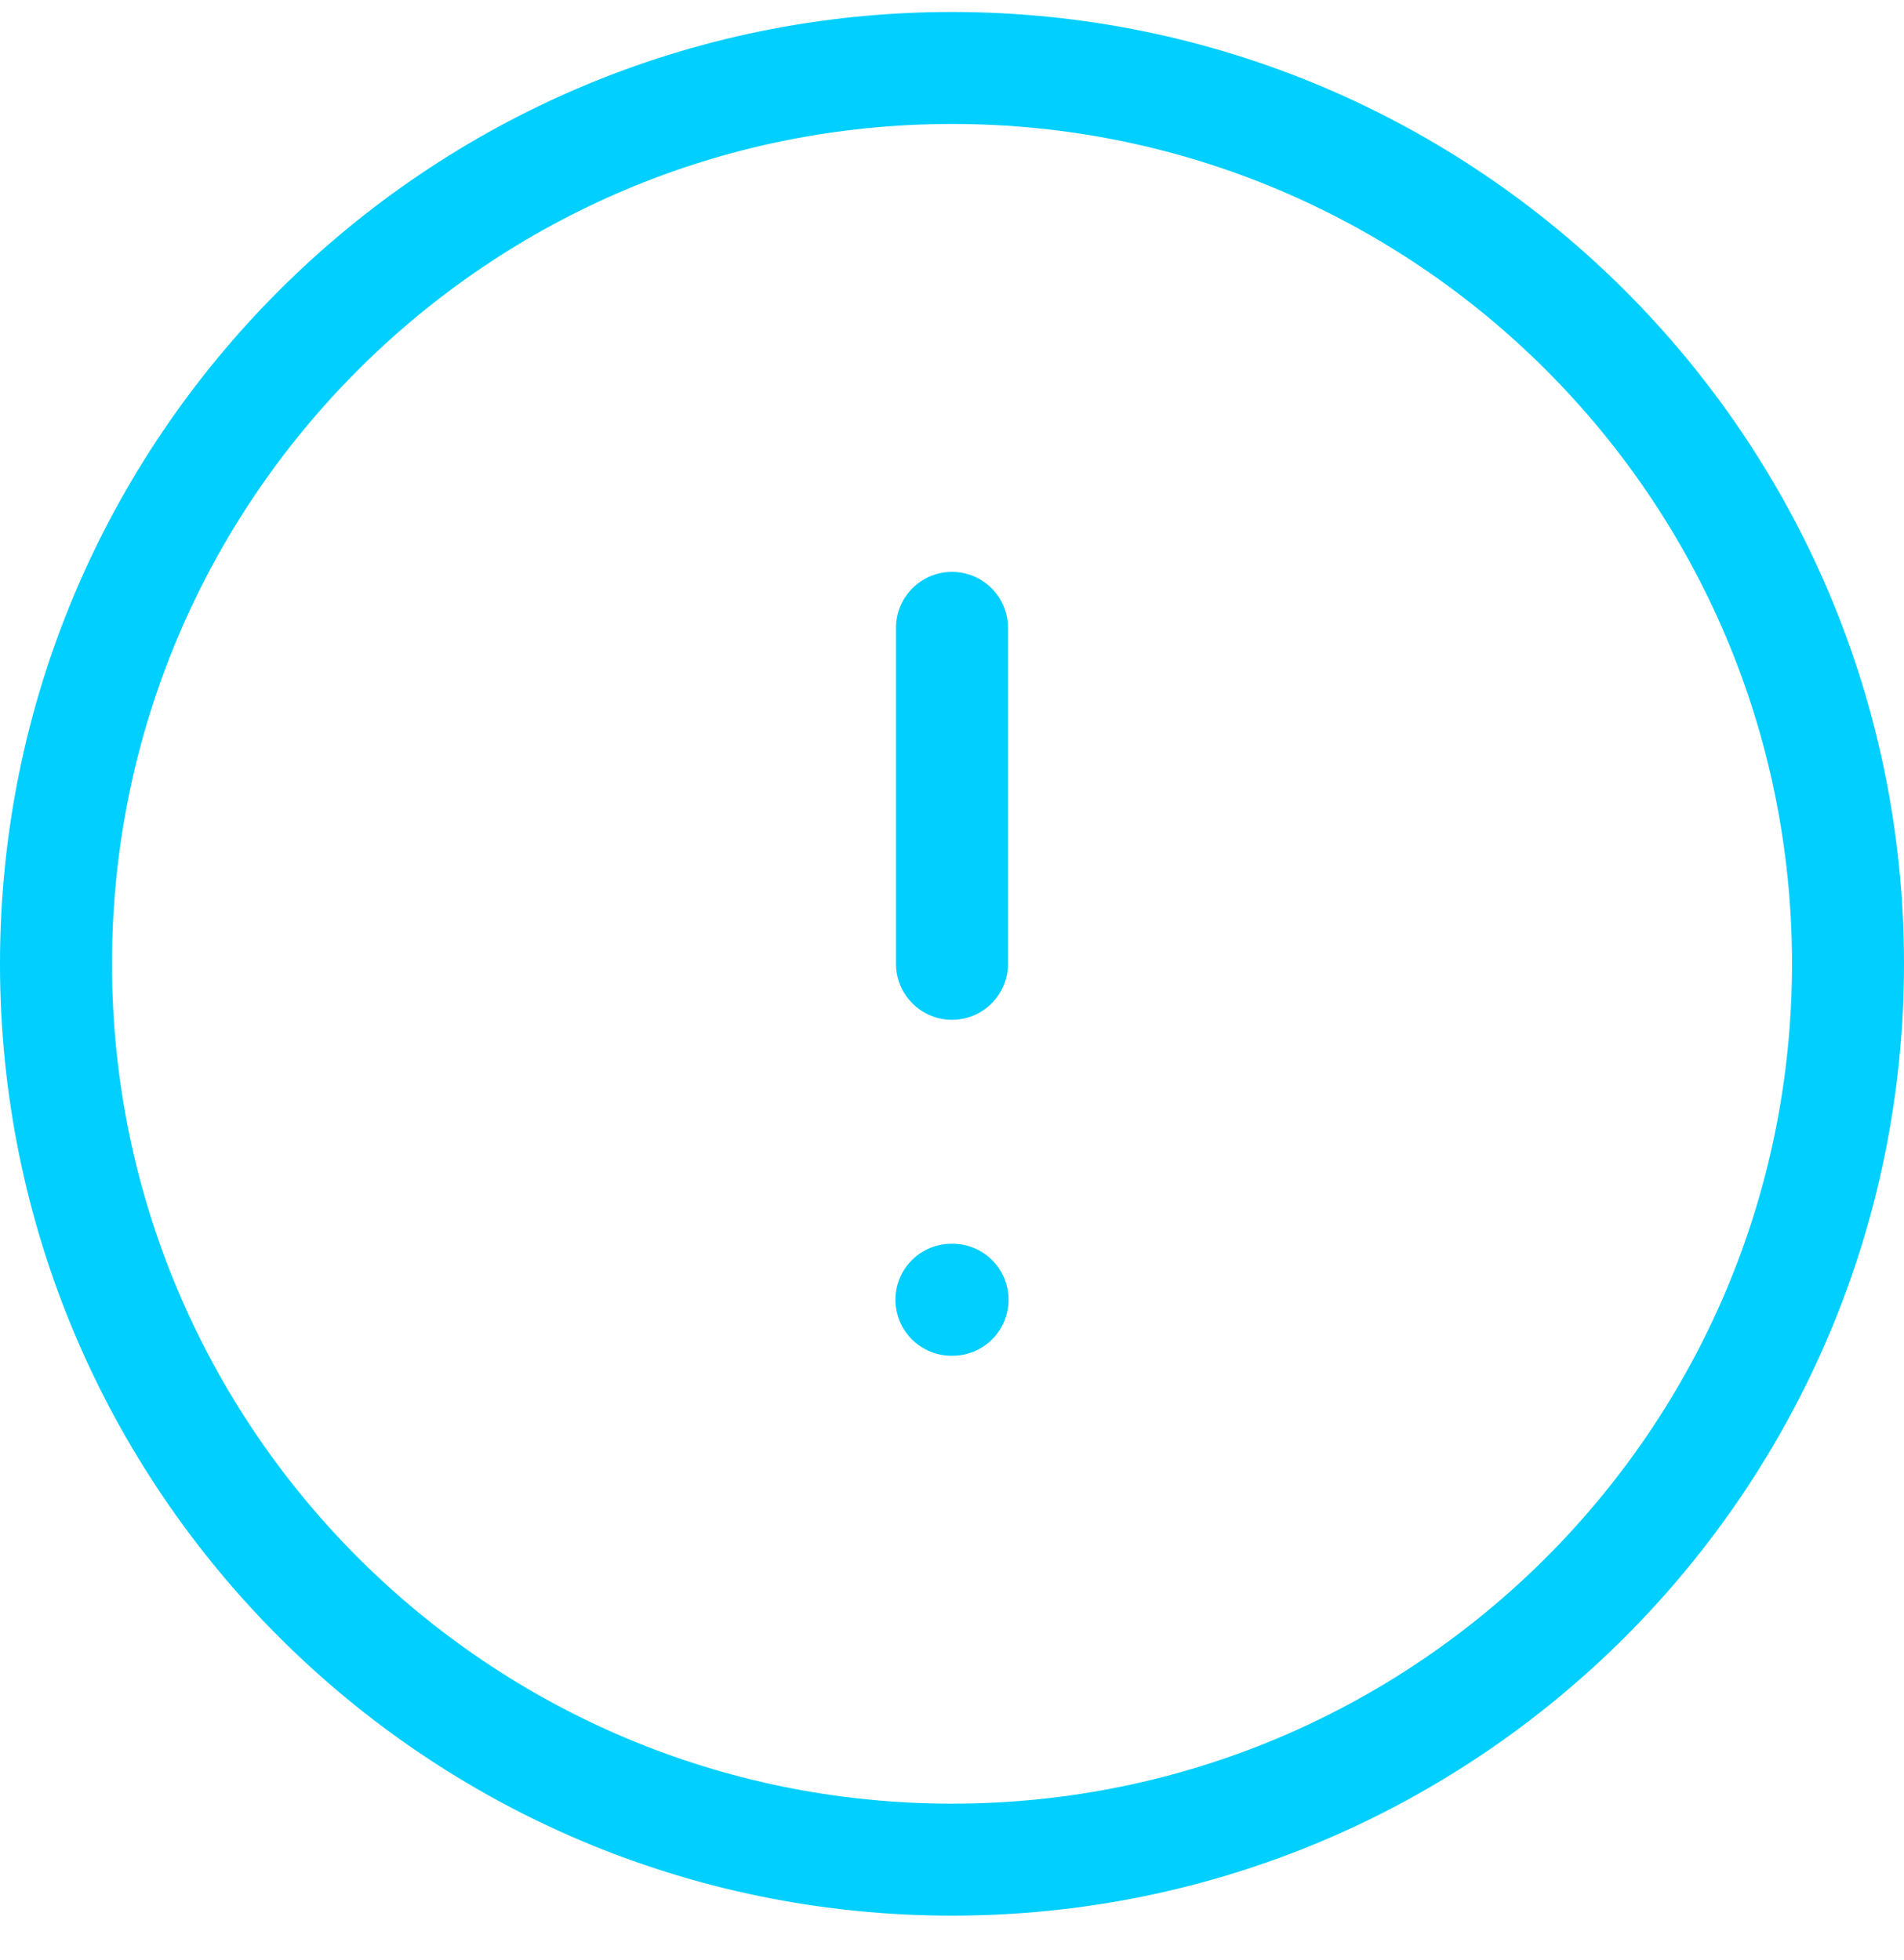 <?xml version="1.0" encoding="UTF-8"?>
<svg width="34px" height="35px" viewBox="0 0 34 35" version="1.1" xmlns="http://www.w3.org/2000/svg" xmlns:xlink="http://www.w3.org/1999/xlink">
    <!-- Generator: Sketch 61.1 (89650) - https://sketch.com -->
    <title>svg/bright/alert-circle</title>
    <desc>Created with Sketch.</desc>
    <g id="**-Sticker-Sheets" stroke="none" stroke-width="1" fill="none" fill-rule="evenodd" stroke-linecap="round" stroke-linejoin="round">
        <g id="sticker-sheet--all--page-1" transform="translate(-716, -195)" stroke="#00CFFF" stroke-width="2">
            <g id="icon-preview-row" transform="translate(0, 170)">
                <g id="Icon-Row">
                    <g id="alert-circle" transform="translate(709, 18.214)">
                        <path d="M24,40 C32.837,40 40,32.837 40,24 C40,15.163 32.837,8 24,8 C15.163,8 8,15.163 8,24 C8,32.837 15.163,40 24,40 Z M24,18 L24,24 M23.99,30 L24.01,30"></path>
                    </g>
                </g>
            </g>
        </g>
    </g>
</svg>
